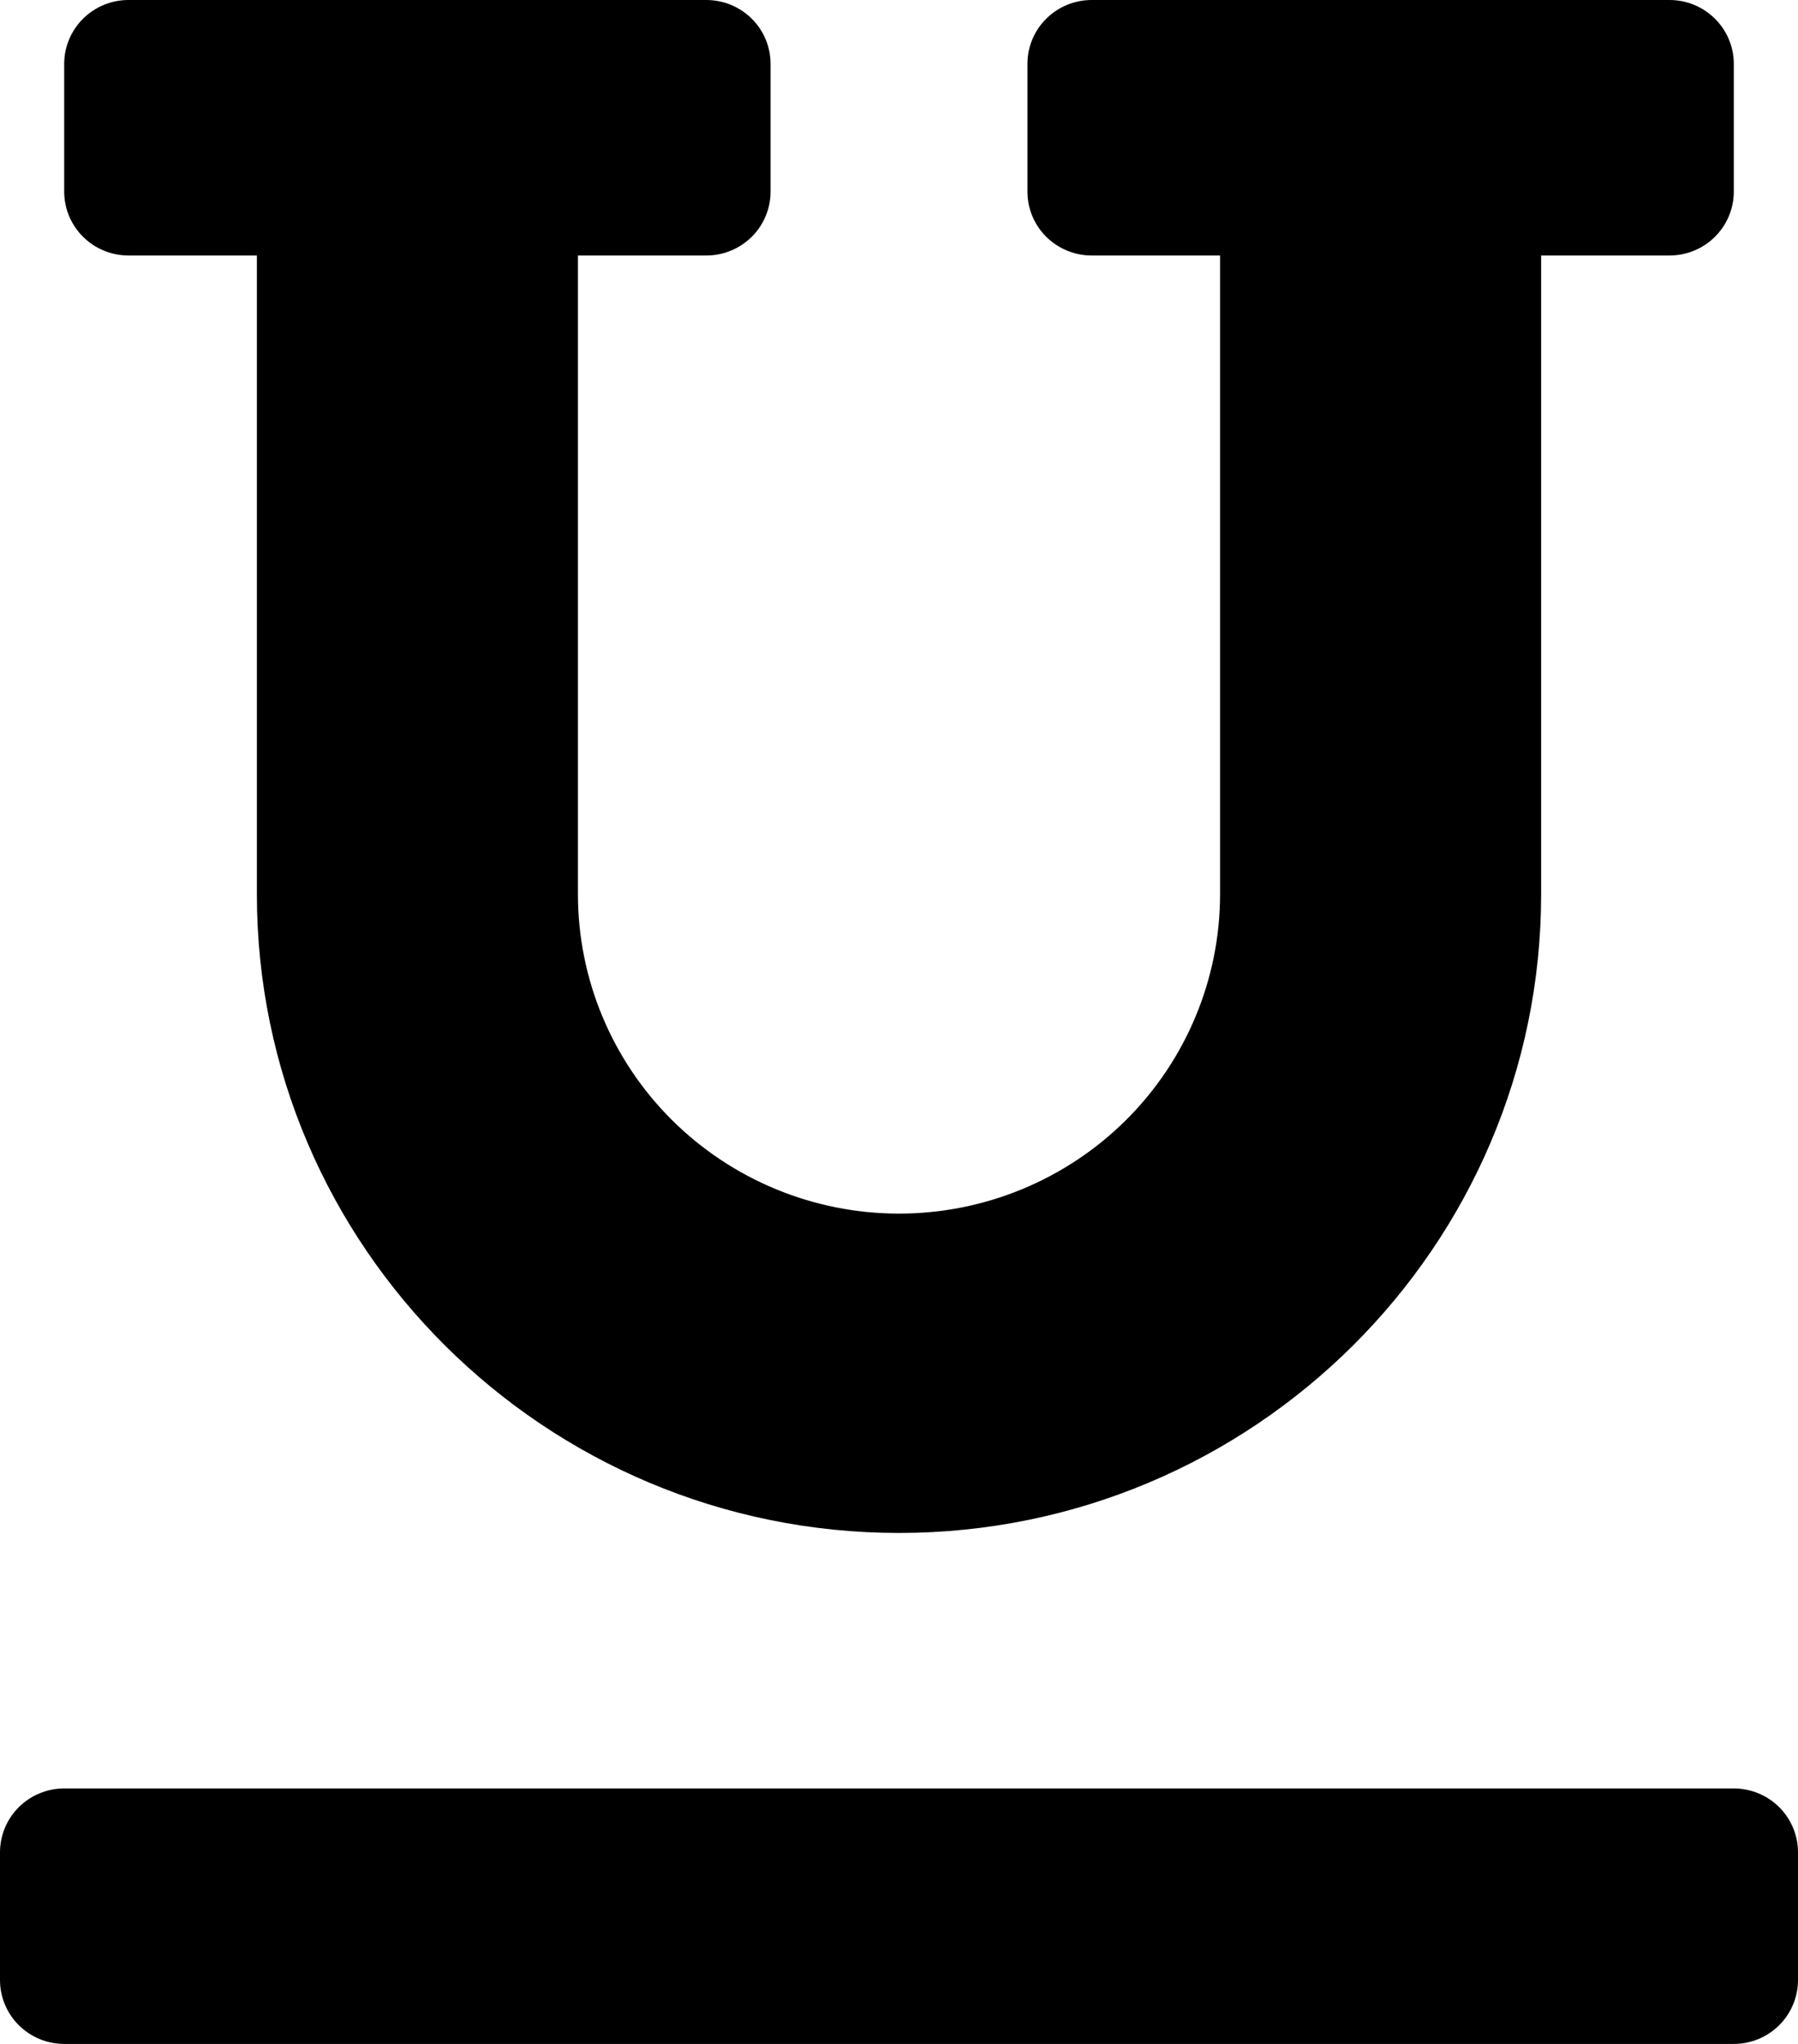 <svg width="44" height="50" viewBox="0 0 44 50" fill="none" xmlns="http://www.w3.org/2000/svg">
<path id="Vector" d="M3.143 6.25H6.286V21.875C6.286 30.49 13.335 37.5 22 37.5C30.665 37.5 37.714 30.49 37.714 21.875V6.25H40.857C41.274 6.25 41.674 6.085 41.968 5.792C42.263 5.499 42.429 5.102 42.429 4.688V1.562C42.429 1.148 42.263 0.751 41.968 0.458C41.674 0.165 41.274 0 40.857 0L26.714 0C26.297 0 25.898 0.165 25.603 0.458C25.308 0.751 25.143 1.148 25.143 1.562V4.688C25.143 5.102 25.308 5.499 25.603 5.792C25.898 6.085 26.297 6.25 26.714 6.25H29.857V21.875C29.857 23.947 29.029 25.934 27.556 27.399C26.082 28.864 24.084 29.688 22 29.688C19.916 29.688 17.918 28.864 16.444 27.399C14.971 25.934 14.143 23.947 14.143 21.875V6.25H17.286C17.703 6.25 18.102 6.085 18.397 5.792C18.692 5.499 18.857 5.102 18.857 4.688V1.562C18.857 1.148 18.692 0.751 18.397 0.458C18.102 0.165 17.703 0 17.286 0L3.143 0C2.726 0 2.326 0.165 2.032 0.458C1.737 0.751 1.571 1.148 1.571 1.562V4.688C1.571 5.102 1.737 5.499 2.032 5.792C2.326 6.085 2.726 6.25 3.143 6.25ZM42.429 43.75H1.571C1.155 43.75 0.755 43.915 0.46 44.208C0.166 44.501 0 44.898 0 45.312L0 48.438C0 48.852 0.166 49.249 0.46 49.542C0.755 49.835 1.155 50 1.571 50H42.429C42.845 50 43.245 49.835 43.54 49.542C43.834 49.249 44 48.852 44 48.438V45.312C44 44.898 43.834 44.501 43.54 44.208C43.245 43.915 42.845 43.75 42.429 43.75Z" fill="black"/>
</svg>
